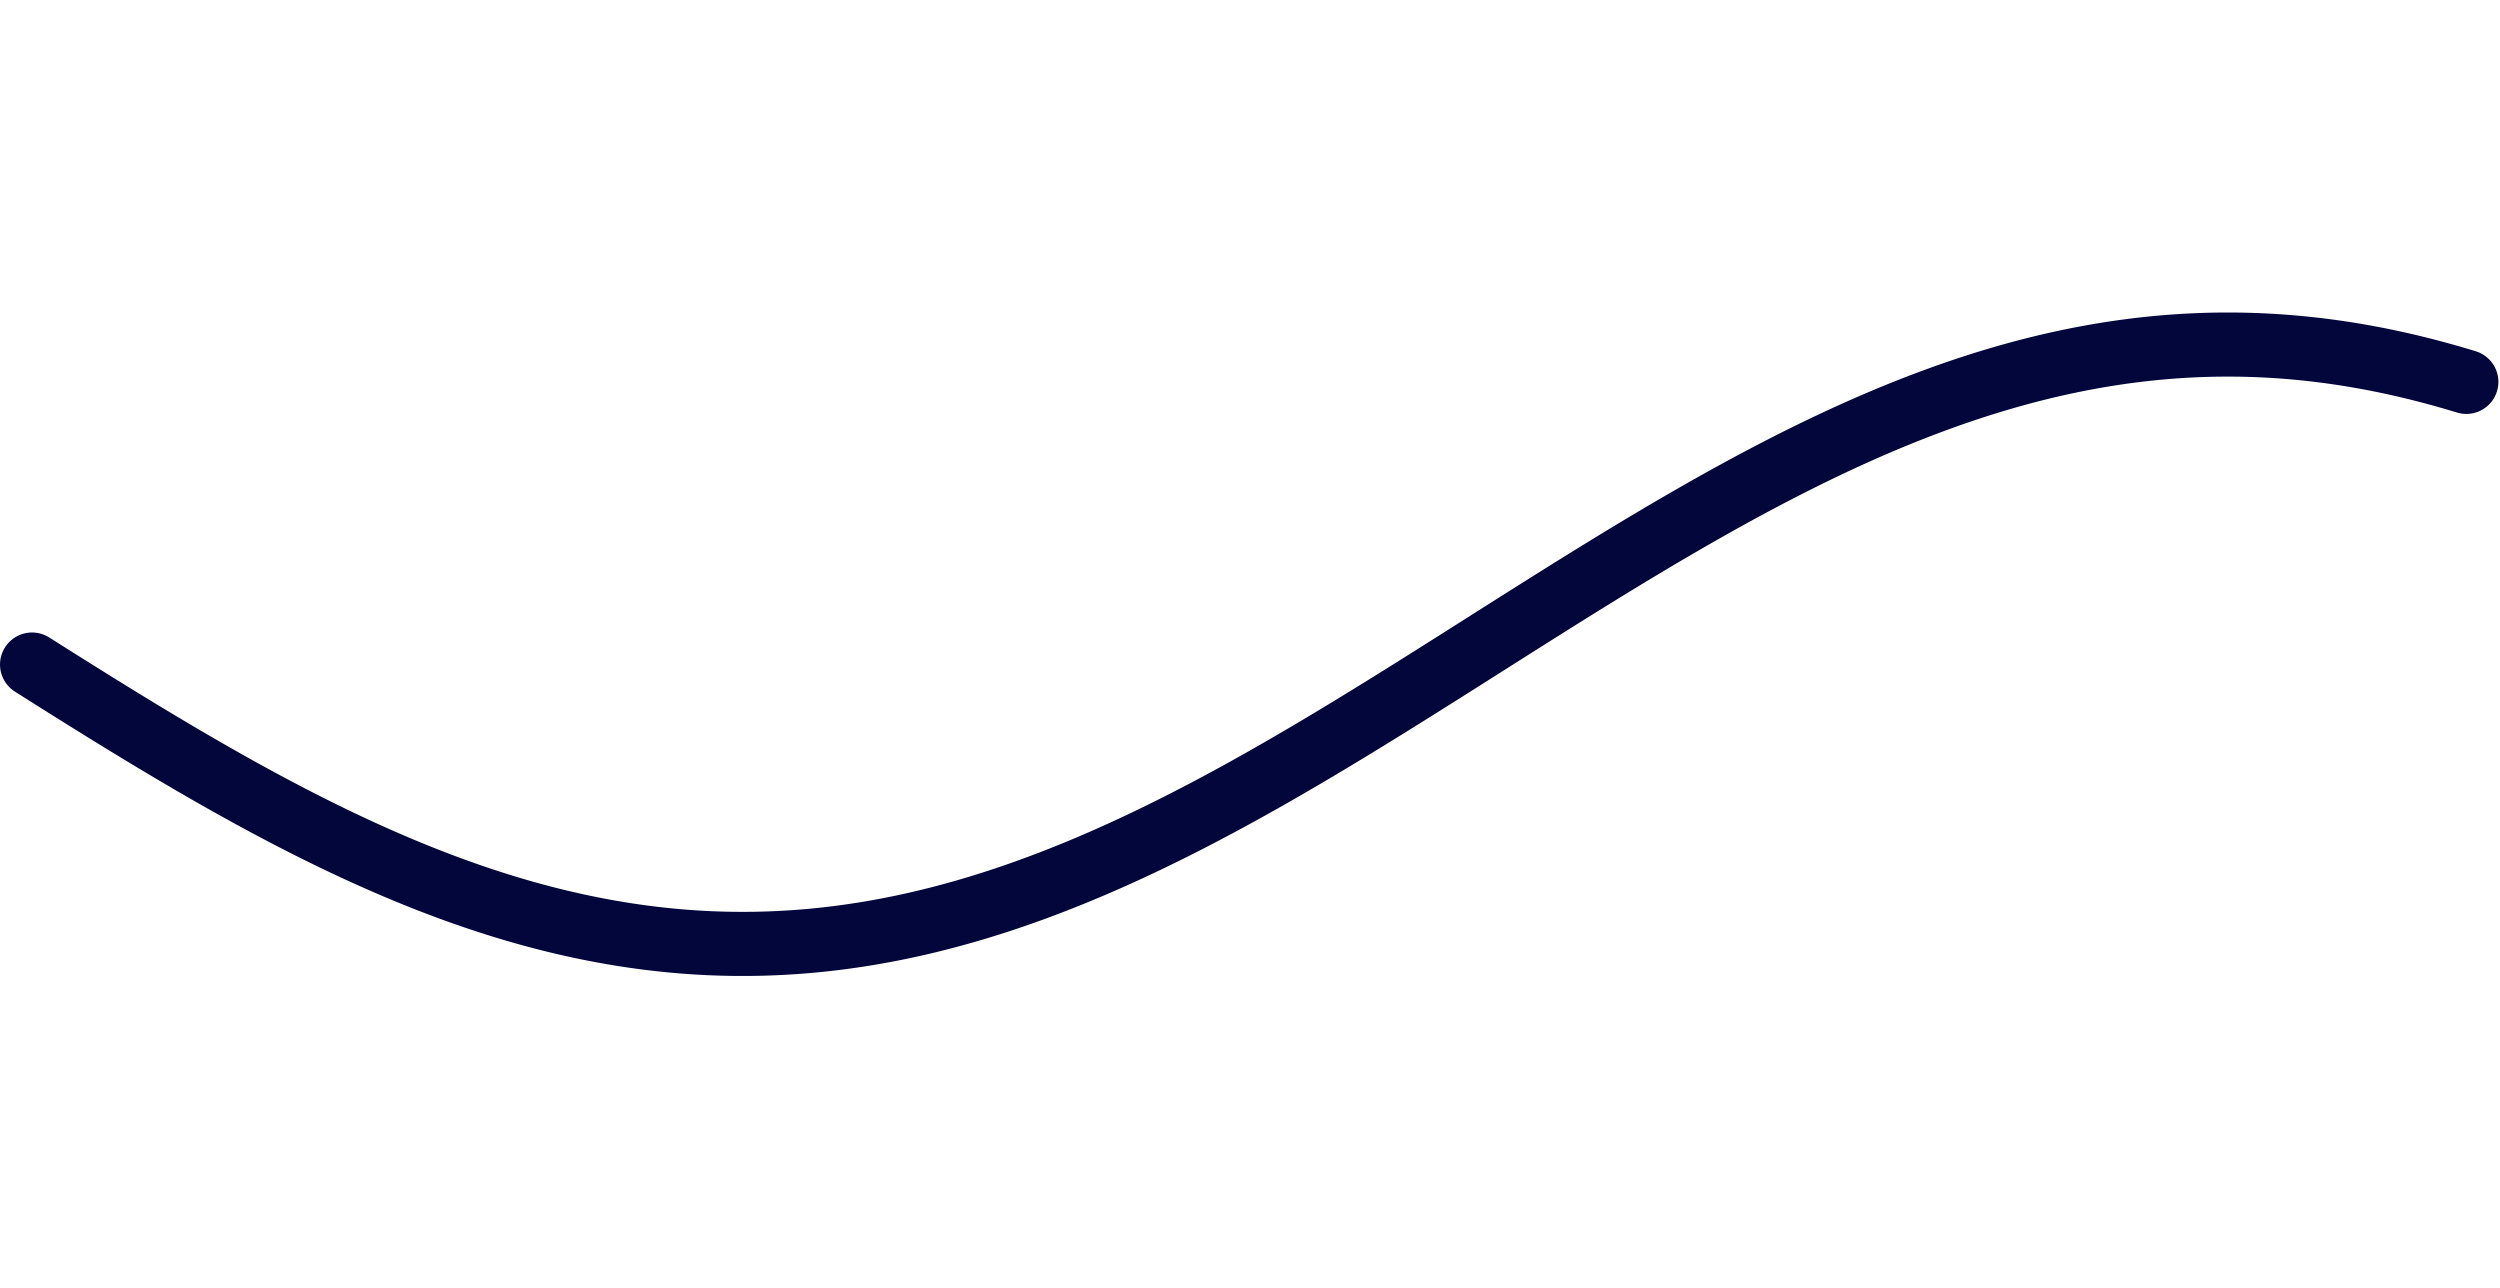 <svg version="1.1" xmlns="http://www.w3.org/2000/svg" xmlns:xlink="http://www.w3.org/1999/xlink" width="1560" height="804"><defs/><g><path fill="none" stroke="#02063B" paint-order="fill stroke markers" d=" M 20 414.668 L 21 415.301 L 22 415.933 L 23 416.565 L 24 417.197 L 25 417.828 L 26 418.46 L 27 419.091 L 28 419.723 L 29 420.353 L 30 420.984 L 31 421.615 L 32 422.245 L 33 422.875 L 34 423.505 L 35 424.134 L 36 424.764 L 37 425.393 L 38 426.022 L 39 426.65 L 40 427.278 L 41 427.906 L 42 428.534 L 43 429.161 L 44 429.788 L 45 430.415 L 46 431.041 L 47 431.667 L 48 432.293 L 49 432.918 L 50 433.543 L 51 434.168 L 52 434.792 L 53 435.416 L 54 436.04 L 55 436.663 L 56 437.285 L 57 437.908 L 58 438.53 L 59 439.151 L 60 439.772 L 61 440.393 L 62 441.013 L 63 441.633 L 64 442.252 L 65 442.871 L 66 443.489 L 67 444.107 L 68 444.724 L 69 445.341 L 70 445.958 L 71 446.574 L 72 447.189 L 73 447.804 L 74 448.418 L 75 449.032 L 76 449.645 L 77 450.258 L 78 450.87 L 79 451.482 L 80 452.093 L 81 452.703 L 82 453.313 L 83 453.922 L 84 454.531 L 85 455.139 L 86 455.746 L 87 456.353 L 88 456.959 L 89 457.565 L 90 458.17 L 91 458.774 L 92 459.378 L 93 459.981 L 94 460.583 L 95 461.185 L 96 461.786 L 97 462.386 L 98 462.986 L 99 463.585 L 100 464.183 L 101 464.78 L 102 465.377 L 103 465.973 L 104 466.568 L 105 467.163 L 106 467.757 L 107 468.35 L 108 468.942 L 109 469.533 L 110 470.124 L 111 470.714 L 112 471.303 L 113 471.892 L 114 472.479 L 115 473.066 L 116 473.652 L 117 474.237 L 118 474.821 L 119 475.405 L 120 475.987 L 121 476.569 L 122 477.15 L 123 477.73 L 124 478.309 L 125 478.887 L 126 479.465 L 127 480.041 L 128 480.617 L 129 481.192 L 130 481.765 L 131 482.338 L 132 482.91 L 133 483.481 L 134 484.051 L 135 484.62 L 136 485.189 L 137 485.756 L 138 486.322 L 139 486.887 L 140 487.452 L 141 488.015 L 142 488.578 L 143 489.139 L 144 489.699 L 145 490.259 L 146 490.817 L 147 491.374 L 148 491.931 L 149 492.486 L 150 493.04 L 151 493.593 L 152 494.145 L 153 494.696 L 154 495.246 L 155 495.795 L 156 496.343 L 157 496.89 L 158 497.436 L 159 497.98 L 160 498.524 L 161 499.066 L 162 499.607 L 163 500.148 L 164 500.687 L 165 501.224 L 166 501.761 L 167 502.297 L 168 502.831 L 169 503.364 L 170 503.897 L 171 504.427 L 172 504.957 L 173 505.486 L 174 506.013 L 175 506.539 L 176 507.064 L 177 507.588 L 178 508.111 L 179 508.632 L 180 509.152 L 181 509.671 L 182 510.189 L 183 510.705 L 184 511.22 L 185 511.734 L 186 512.247 L 187 512.758 L 188 513.268 L 189 513.777 L 190 514.285 L 191 514.791 L 192 515.296 L 193 515.8 L 194 516.302 L 195 516.803 L 196 517.303 L 197 517.801 L 198 518.298 L 199 518.794 L 200 519.288 L 201 519.781 L 202 520.273 L 203 520.763 L 204 521.252 L 205 521.74 L 206 522.226 L 207 522.711 L 208 523.194 L 209 523.676 L 210 524.157 L 211 524.636 L 212 525.114 L 213 525.591 L 214 526.066 L 215 526.539 L 216 527.011 L 217 527.482 L 218 527.951 L 219 528.419 L 220 528.886 L 221 529.35 L 222 529.814 L 223 530.276 L 224 530.736 L 225 531.195 L 226 531.653 L 227 532.109 L 228 532.564 L 229 533.017 L 230 533.468 L 231 533.918 L 232 534.367 L 233 534.814 L 234 535.259 L 235 535.703 L 236 536.146 L 237 536.586 L 238 537.026 L 239 537.464 L 240 537.9 L 241 538.334 L 242 538.768 L 243 539.199 L 244 539.629 L 245 540.057 L 246 540.484 L 247 540.909 L 248 541.333 L 249 541.755 L 250 542.175 L 251 542.594 L 252 543.011 L 253 543.427 L 254 543.841 L 255 544.253 L 256 544.663 L 257 545.072 L 258 545.48 L 259 545.886 L 260 546.29 L 261 546.692 L 262 547.093 L 263 547.492 L 264 547.889 L 265 548.285 L 266 548.679 L 267 549.071 L 268 549.462 L 269 549.851 L 270 550.238 L 271 550.624 L 272 551.008 L 273 551.39 L 274 551.77 L 275 552.149 L 276 552.526 L 277 552.901 L 278 553.275 L 279 553.646 L 280 554.016 L 281 554.385 L 282 554.751 L 283 555.116 L 284 555.479 L 285 555.84 L 286 556.2 L 287 556.558 L 288 556.914 L 289 557.268 L 290 557.62 L 291 557.971 L 292 558.319 L 293 558.666 L 294 559.012 L 295 559.355 L 296 559.697 L 297 560.036 L 298 560.374 L 299 560.711 L 300 561.045 L 301 561.377 L 302 561.708 L 303 562.037 L 304 562.364 L 305 562.689 L 306 563.012 L 307 563.334 L 308 563.653 L 309 563.971 L 310 564.287 L 311 564.601 L 312 564.913 L 313 565.223 L 314 565.532 L 315 565.838 L 316 566.143 L 317 566.446 L 318 566.747 L 319 567.045 L 320 567.343 L 321 567.638 L 322 567.931 L 323 568.222 L 324 568.512 L 325 568.799 L 326 569.085 L 327 569.369 L 328 569.65 L 329 569.93 L 330 570.208 L 331 570.484 L 332 570.758 L 333 571.03 L 334 571.3 L 335 571.569 L 336 571.835 L 337 572.099 L 338 572.362 L 339 572.622 L 340 572.881 L 341 573.137 L 342 573.392 L 343 573.644 L 344 573.895 L 345 574.143 L 346 574.39 L 347 574.635 L 348 574.877 L 349 575.118 L 350 575.357 L 351 575.593 L 352 575.828 L 353 576.061 L 354 576.291 L 355 576.52 L 356 576.747 L 357 576.971 L 358 577.194 L 359 577.415 L 360 577.633 L 361 577.85 L 362 578.065 L 363 578.277 L 364 578.488 L 365 578.696 L 366 578.903 L 367 579.107 L 368 579.31 L 369 579.51 L 370 579.708 L 371 579.905 L 372 580.099 L 373 580.291 L 374 580.481 L 375 580.669 L 376 580.856 L 377 581.04 L 378 581.222 L 379 581.401 L 380 581.579 L 381 581.755 L 382 581.929 L 383 582.1 L 384 582.27 L 385 582.437 L 386 582.603 L 387 582.766 L 388 582.927 L 389 583.087 L 390 583.244 L 391 583.399 L 392 583.552 L 393 583.703 L 394 583.851 L 395 583.998 L 396 584.143 L 397 584.285 L 398 584.425 L 399 584.564 L 400 584.7 L 401 584.834 L 402 584.966 L 403 585.096 L 404 585.224 L 405 585.35 L 406 585.473 L 407 585.595 L 408 585.714 L 409 585.831 L 410 585.946 L 411 586.059 L 412 586.17 L 413 586.279 L 414 586.386 L 415 586.49 L 416 586.593 L 417 586.693 L 418 586.791 L 419 586.887 L 420 586.981 L 421 587.073 L 422 587.163 L 423 587.25 L 424 587.336 L 425 587.419 L 426 587.5 L 427 587.579 L 428 587.656 L 429 587.731 L 430 587.804 L 431 587.874 L 432 587.943 L 433 588.009 L 434 588.073 L 435 588.135 L 436 588.195 L 437 588.253 L 438 588.308 L 439 588.361 L 440 588.413 L 441 588.462 L 442 588.509 L 443 588.554 L 444 588.596 L 445 588.637 L 446 588.675 L 447 588.712 L 448 588.746 L 449 588.778 L 450 588.808 L 451 588.835 L 452 588.861 L 453 588.884 L 454 588.905 L 455 588.924 L 456 588.941 L 457 588.956 L 458 588.969 L 459 588.979 L 460 588.988 L 461 588.994 L 462 588.998 L 463 589 L 464 589 L 465 588.997 L 466 588.993 L 467 588.986 L 468 588.977 L 469 588.966 L 470 588.953 L 471 588.938 L 472 588.92 L 473 588.901 L 474 588.879 L 475 588.855 L 476 588.829 L 477 588.801 L 478 588.771 L 479 588.738 L 480 588.703 L 481 588.667 L 482 588.628 L 483 588.587 L 484 588.544 L 485 588.498 L 486 588.451 L 487 588.401 L 488 588.349 L 489 588.295 L 490 588.239 L 491 588.181 L 492 588.121 L 493 588.058 L 494 587.994 L 495 587.927 L 496 587.858 L 497 587.787 L 498 587.714 L 499 587.639 L 500 587.561 L 501 587.482 L 502 587.4 L 503 587.316 L 504 587.23 L 505 587.142 L 506 587.052 L 507 586.96 L 508 586.865 L 509 586.769 L 510 586.67 L 511 586.569 L 512 586.466 L 513 586.361 L 514 586.254 L 515 586.145 L 516 586.034 L 517 585.92 L 518 585.804 L 519 585.687 L 520 585.567 L 521 585.445 L 522 585.321 L 523 585.195 L 524 585.066 L 525 584.936 L 526 584.803 L 527 584.669 L 528 584.532 L 529 584.393 L 530 584.252 L 531 584.11 L 532 583.964 L 533 583.817 L 534 583.668 L 535 583.517 L 536 583.363 L 537 583.208 L 538 583.05 L 539 582.891 L 540 582.729 L 541 582.565 L 542 582.399 L 543 582.231 L 544 582.061 L 545 581.889 L 546 581.715 L 547 581.538 L 548 581.36 L 549 581.18 L 550 580.997 L 551 580.813 L 552 580.626 L 553 580.438 L 554 580.247 L 555 580.054 L 556 579.86 L 557 579.663 L 558 579.464 L 559 579.263 L 560 579.06 L 561 578.855 L 562 578.648 L 563 578.439 L 564 578.228 L 565 578.015 L 566 577.8 L 567 577.583 L 568 577.364 L 569 577.143 L 570 576.92 L 571 576.695 L 572 576.468 L 573 576.238 L 574 576.007 L 575 575.774 L 576 575.539 L 577 575.302 L 578 575.063 L 579 574.821 L 580 574.578 L 581 574.333 L 582 574.086 L 583 573.837 L 584 573.586 L 585 573.333 L 586 573.078 L 587 572.821 L 588 572.562 L 589 572.301 L 590 572.039 L 591 571.774 L 592 571.507 L 593 571.238 L 594 570.968 L 595 570.695 L 596 570.421 L 597 570.144 L 598 569.866 L 599 569.586 L 600 569.303 L 601 569.019 L 602 568.733 L 603 568.445 L 604 568.155 L 605 567.864 L 606 567.57 L 607 567.274 L 608 566.977 L 609 566.677 L 610 566.376 L 611 566.073 L 612 565.768 L 613 565.461 L 614 565.152 L 615 564.841 L 616 564.529 L 617 564.214 L 618 563.898 L 619 563.58 L 620 563.26 L 621 562.938 L 622 562.614 L 623 562.289 L 624 561.961 L 625 561.632 L 626 561.301 L 627 560.968 L 628 560.633 L 629 560.297 L 630 559.958 L 631 559.618 L 632 559.276 L 633 558.932 L 634 558.587 L 635 558.239 L 636 557.89 L 637 557.539 L 638 557.186 L 639 556.832 L 640 556.475 L 641 556.117 L 642 555.757 L 643 555.396 L 644 555.032 L 645 554.667 L 646 554.3 L 647 553.931 L 648 553.561 L 649 553.189 L 650 552.815 L 651 552.439 L 652 552.062 L 653 551.683 L 654 551.302 L 655 550.919 L 656 550.535 L 657 550.149 L 658 549.762 L 659 549.372 L 660 548.981 L 661 548.588 L 662 548.194 L 663 547.798 L 664 547.4 L 665 547.001 L 666 546.6 L 667 546.197 L 668 545.792 L 669 545.386 L 670 544.978 L 671 544.569 L 672 544.158 L 673 543.745 L 674 543.331 L 675 542.915 L 676 542.498 L 677 542.079 L 678 541.658 L 679 541.235 L 680 540.812 L 681 540.386 L 682 539.959 L 683 539.53 L 684 539.1 L 685 538.668 L 686 538.235 L 687 537.8 L 688 537.363 L 689 536.925 L 690 536.485 L 691 536.044 L 692 535.601 L 693 535.157 L 694 534.711 L 695 534.264 L 696 533.815 L 697 533.364 L 698 532.912 L 699 532.459 L 700 532.004 L 701 531.548 L 702 531.09 L 703 530.631 L 704 530.17 L 705 529.707 L 706 529.244 L 707 528.778 L 708 528.312 L 709 527.843 L 710 527.374 L 711 526.903 L 712 526.43 L 713 525.956 L 714 525.481 L 715 525.004 L 716 524.526 L 717 524.047 L 718 523.566 L 719 523.083 L 720 522.599 L 721 522.114 L 722 521.628 L 723 521.14 L 724 520.651 L 725 520.16 L 726 519.668 L 727 519.175 L 728 518.68 L 729 518.184 L 730 517.687 L 731 517.188 L 732 516.688 L 733 516.186 L 734 515.684 L 735 515.18 L 736 514.675 L 737 514.168 L 738 513.66 L 739 513.151 L 740 512.641 L 741 512.129 L 742 511.616 L 743 511.102 L 744 510.586 L 745 510.07 L 746 509.552 L 747 509.033 L 748 508.512 L 749 507.991 L 750 507.468 L 751 506.944 L 752 506.418 L 753 505.892 L 754 505.364 L 755 504.835 L 756 504.305 L 757 503.774 L 758 503.242 L 759 502.708 L 760 502.174 L 761 501.638 L 762 501.101 L 763 500.563 L 764 500.023 L 765 499.483 L 766 498.941 L 767 498.399 L 768 497.855 L 769 497.31 L 770 496.764 L 771 496.217 L 772 495.669 L 773 495.12 L 774 494.57 L 775 494.018 L 776 493.466 L 777 492.913 L 778 492.358 L 779 491.803 L 780 491.246 L 781 490.689 L 782 490.13 L 783 489.57 L 784 489.01 L 785 488.448 L 786 487.886 L 787 487.322 L 788 486.757 L 789 486.192 L 790 485.625 L 791 485.058 L 792 484.49 L 793 483.92 L 794 483.35 L 795 482.779 L 796 482.206 L 797 481.633 L 798 481.059 L 799 480.484 L 800 479.909 L 801 479.332 L 802 478.754 L 803 478.176 L 804 477.596 L 805 477.016 L 806 476.435 L 807 475.853 L 808 475.27 L 809 474.687 L 810 474.102 L 811 473.517 L 812 472.931 L 813 472.344 L 814 471.756 L 815 471.168 L 816 470.578 L 817 469.988 L 818 469.397 L 819 468.806 L 820 468.213 L 821 467.62 L 822 467.026 L 823 466.431 L 824 465.836 L 825 465.24 L 826 464.643 L 827 464.045 L 828 463.447 L 829 462.848 L 830 462.248 L 831 461.648 L 832 461.046 L 833 460.445 L 834 459.842 L 835 459.239 L 836 458.635 L 837 458.031 L 838 457.426 L 839 456.82 L 840 456.214 L 841 455.607 L 842 454.999 L 843 454.391 L 844 453.782 L 845 453.173 L 846 452.563 L 847 451.952 L 848 451.341 L 849 450.729 L 850 450.117 L 851 449.504 L 852 448.891 L 853 448.277 L 854 447.662 L 855 447.047 L 856 446.432 L 857 445.816 L 858 445.199 L 859 444.582 L 860 443.965 L 861 443.347 L 862 442.728 L 863 442.109 L 864 441.49 L 865 440.87 L 866 440.25 L 867 439.629 L 868 439.008 L 869 438.387 L 870 437.765 L 871 437.142 L 872 436.519 L 873 435.896 L 874 435.273 L 875 434.649 L 876 434.024 L 877 433.4 L 878 432.774 L 879 432.149 L 880 431.523 L 881 430.897 L 882 430.271 L 883 429.644 L 884 429.017 L 885 428.389 L 886 427.762 L 887 427.134 L 888 426.505 L 889 425.877 L 890 425.248 L 891 424.619 L 892 423.99 L 893 423.36 L 894 422.73 L 895 422.1 L 896 421.47 L 897 420.839 L 898 420.208 L 899 419.577 L 900 418.946 L 901 418.315 L 902 417.683 L 903 417.051 L 904 416.419 L 905 415.787 L 906 415.155 L 907 414.523 L 908 413.89 L 909 413.257 L 910 412.625 L 911 411.992 L 912 411.359 L 913 410.726 L 914 410.092 L 915 409.459 L 916 408.825 L 917 408.192 L 918 407.558 L 919 406.925 L 920 406.291 L 921 405.657 L 922 405.023 L 923 404.39 L 924 403.756 L 925 403.122 L 926 402.488 L 927 401.854 L 928 401.22 L 929 400.586 L 930 399.952 L 931 399.319 L 932 398.685 L 933 398.051 L 934 397.417 L 935 396.784 L 936 396.15 L 937 395.516 L 938 394.883 L 939 394.25 L 940 393.616 L 941 392.983 L 942 392.35 L 943 391.717 L 944 391.084 L 945 390.451 L 946 389.819 L 947 389.186 L 948 388.554 L 949 387.922 L 950 387.29 L 951 386.658 L 952 386.026 L 953 385.395 L 954 384.763 L 955 384.132 L 956 383.501 L 957 382.871 L 958 382.24 L 959 381.61 L 960 380.98 L 961 380.35 L 962 379.721 L 963 379.091 L 964 378.462 L 965 377.834 L 966 377.205 L 967 376.577 L 968 375.949 L 969 375.322 L 970 374.694 L 971 374.068 L 972 373.441 L 973 372.815 L 974 372.189 L 975 371.563 L 976 370.938 L 977 370.313 L 978 369.688 L 979 369.064 L 980 368.44 L 981 367.817 L 982 367.194 L 983 366.571 L 984 365.949 L 985 365.327 L 986 364.706 L 987 364.085 L 988 363.464 L 989 362.844 L 990 362.225 L 991 361.606 L 992 360.987 L 993 360.369 L 994 359.751 L 995 359.134 L 996 358.517 L 997 357.901 L 998 357.285 L 999 356.67 L 1000 356.055 L 1001 355.441 L 1002 354.827 L 1003 354.214 L 1004 353.601 L 1005 352.989 L 1006 352.378 L 1007 351.767 L 1008 351.157 L 1009 350.547 L 1010 349.938 L 1011 349.329 L 1012 348.721 L 1013 348.114 L 1014 347.507 L 1015 346.901 L 1016 346.296 L 1017 345.691 L 1018 345.087 L 1019 344.483 L 1020 343.88 L 1021 343.278 L 1022 342.677 L 1023 342.076 L 1024 341.476 L 1025 340.876 L 1026 340.278 L 1027 339.68 L 1028 339.082 L 1029 338.486 L 1030 337.89 L 1031 337.295 L 1032 336.7 L 1033 336.107 L 1034 335.514 L 1035 334.922 L 1036 334.331 L 1037 333.74 L 1038 333.15 L 1039 332.561 L 1040 331.973 L 1041 331.386 L 1042 330.799 L 1043 330.213 L 1044 329.628 L 1045 329.044 L 1046 328.461 L 1047 327.879 L 1048 327.297 L 1049 326.717 L 1050 326.137 L 1051 325.558 L 1052 324.98 L 1053 324.402 L 1054 323.826 L 1055 323.251 L 1056 322.676 L 1057 322.103 L 1058 321.53 L 1059 320.958 L 1060 320.387 L 1061 319.818 L 1062 319.249 L 1063 318.681 L 1064 318.114 L 1065 317.548 L 1066 316.983 L 1067 316.418 L 1068 315.855 L 1069 315.293 L 1070 314.732 L 1071 314.172 L 1072 313.613 L 1073 313.055 L 1074 312.498 L 1075 311.942 L 1076 311.386 L 1077 310.832 L 1078 310.28 L 1079 309.728 L 1080 309.177 L 1081 308.627 L 1082 308.078 L 1083 307.531 L 1084 306.984 L 1085 306.439 L 1086 305.895 L 1087 305.351 L 1088 304.809 L 1089 304.268 L 1090 303.728 L 1091 303.19 L 1092 302.652 L 1093 302.116 L 1094 301.58 L 1095 301.046 L 1096 300.513 L 1097 299.981 L 1098 299.451 L 1099 298.921 L 1100 298.393 L 1101 297.866 L 1102 297.34 L 1103 296.815 L 1104 296.291 L 1105 295.769 L 1106 295.248 L 1107 294.728 L 1108 294.21 L 1109 293.692 L 1110 293.176 L 1111 292.661 L 1112 292.148 L 1113 291.635 L 1114 291.124 L 1115 290.614 L 1116 290.106 L 1117 289.599 L 1118 289.093 L 1119 288.588 L 1120 288.085 L 1121 287.583 L 1122 287.082 L 1123 286.582 L 1124 286.084 L 1125 285.588 L 1126 285.092 L 1127 284.598 L 1128 284.105 L 1129 283.614 L 1130 283.124 L 1131 282.635 L 1132 282.148 L 1133 281.662 L 1134 281.178 L 1135 280.695 L 1136 280.213 L 1137 279.732 L 1138 279.254 L 1139 278.776 L 1140 278.3 L 1141 277.825 L 1142 277.352 L 1143 276.88 L 1144 276.41 L 1145 275.941 L 1146 275.473 L 1147 275.007 L 1148 274.543 L 1149 274.08 L 1150 273.618 L 1151 273.158 L 1152 272.699 L 1153 272.242 L 1154 271.786 L 1155 271.332 L 1156 270.879 L 1157 270.428 L 1158 269.978 L 1159 269.53 L 1160 269.084 L 1161 268.638 L 1162 268.195 L 1163 267.753 L 1164 267.312 L 1165 266.873 L 1166 266.436 L 1167 266 L 1168 265.566 L 1169 265.133 L 1170 264.702 L 1171 264.272 L 1172 263.844 L 1173 263.418 L 1174 262.993 L 1175 262.57 L 1176 262.148 L 1177 261.728 L 1178 261.31 L 1179 260.893 L 1180 260.478 L 1181 260.064 L 1182 259.653 L 1183 259.242 L 1184 258.834 L 1185 258.427 L 1186 258.021 L 1187 257.618 L 1188 257.216 L 1189 256.815 L 1190 256.417 L 1191 256.02 L 1192 255.624 L 1193 255.231 L 1194 254.839 L 1195 254.448 L 1196 254.06 L 1197 253.673 L 1198 253.288 L 1199 252.904 L 1200 252.523 L 1201 252.142 L 1202 251.764 L 1203 251.388 L 1204 251.013 L 1205 250.64 L 1206 250.268 L 1207 249.899 L 1208 249.531 L 1209 249.165 L 1210 248.8 L 1211 248.438 L 1212 248.077 L 1213 247.718 L 1214 247.36 L 1215 247.005 L 1216 246.651 L 1217 246.299 L 1218 245.949 L 1219 245.601 L 1220 245.254 L 1221 244.909 L 1222 244.566 L 1223 244.225 L 1224 243.886 L 1225 243.548 L 1226 243.212 L 1227 242.878 L 1228 242.546 L 1229 242.216 L 1230 241.888 L 1231 241.561 L 1232 241.236 L 1233 240.914 L 1234 240.593 L 1235 240.273 L 1236 239.956 L 1237 239.641 L 1238 239.327 L 1239 239.015 L 1240 238.705 L 1241 238.398 L 1242 238.091 L 1243 237.787 L 1244 237.485 L 1245 237.185 L 1246 236.886 L 1247 236.589 L 1248 236.295 L 1249 236.002 L 1250 235.711 L 1251 235.422 L 1252 235.135 L 1253 234.85 L 1254 234.566 L 1255 234.285 L 1256 234.006 L 1257 233.728 L 1258 233.453 L 1259 233.179 L 1260 232.907 L 1261 232.638 L 1262 232.37 L 1263 232.104 L 1264 231.84 L 1265 231.578 L 1266 231.318 L 1267 231.06 L 1268 230.804 L 1269 230.55 L 1270 230.298 L 1271 230.048 L 1272 229.8 L 1273 229.554 L 1274 229.309 L 1275 229.067 L 1276 228.827 L 1277 228.589 L 1278 228.353 L 1279 228.118 L 1280 227.886 L 1281 227.656 L 1282 227.428 L 1283 227.201 L 1284 226.977 L 1285 226.755 L 1286 226.535 L 1287 226.317 L 1288 226.1 L 1289 225.886 L 1290 225.674 L 1291 225.464 L 1292 225.256 L 1293 225.05 L 1294 224.846 L 1295 224.644 L 1296 224.444 L 1297 224.246 L 1298 224.05 L 1299 223.857 L 1300 223.665 L 1301 223.475 L 1302 223.288 L 1303 223.102 L 1304 222.918 L 1305 222.737 L 1306 222.557 L 1307 222.38 L 1308 222.205 L 1309 222.032 L 1310 221.86 L 1311 221.691 L 1312 221.524 L 1313 221.359 L 1314 221.197 L 1315 221.036 L 1316 220.877 L 1317 220.72 L 1318 220.566 L 1319 220.413 L 1320 220.263 L 1321 220.115 L 1322 219.969 L 1323 219.824 L 1324 219.682 L 1325 219.542 L 1326 219.405 L 1327 219.269 L 1328 219.135 L 1329 219.004 L 1330 218.874 L 1331 218.747 L 1332 218.622 L 1333 218.499 L 1334 218.378 L 1335 218.259 L 1336 218.142 L 1337 218.027 L 1338 217.915 L 1339 217.804 L 1340 217.696 L 1341 217.59 L 1342 217.486 L 1343 217.384 L 1344 217.284 L 1345 217.186 L 1346 217.091 L 1347 216.997 L 1348 216.906 L 1349 216.817 L 1350 216.73 L 1351 216.645 L 1352 216.562 L 1353 216.481 L 1354 216.403 L 1355 216.326 L 1356 216.252 L 1357 216.18 L 1358 216.11 L 1359 216.042 L 1360 215.976 L 1361 215.912 L 1362 215.851 L 1363 215.792 L 1364 215.734 L 1365 215.679 L 1366 215.627 L 1367 215.576 L 1368 215.527 L 1369 215.481 L 1370 215.436 L 1371 215.394 L 1372 215.354 L 1373 215.316 L 1374 215.28 L 1375 215.247 L 1376 215.215 L 1377 215.186 L 1378 215.159 L 1379 215.134 L 1380 215.111 L 1381 215.09 L 1382 215.071 L 1383 215.055 L 1384 215.041 L 1385 215.029 L 1386 215.019 L 1387 215.011 L 1388 215.005 L 1389 215.001 L 1390 215 L 1391 215.001 L 1392 215.004 L 1393 215.009 L 1394 215.016 L 1395 215.025 L 1396 215.037 L 1397 215.05 L 1398 215.066 L 1399 215.084 L 1400 215.104 L 1401 215.126 L 1402 215.151 L 1403 215.177 L 1404 215.206 L 1405 215.237 L 1406 215.27 L 1407 215.305 L 1408 215.342 L 1409 215.381 L 1410 215.423 L 1411 215.467 L 1412 215.512 L 1413 215.56 L 1414 215.611 L 1415 215.663 L 1416 215.717 L 1417 215.774 L 1418 215.832 L 1419 215.893 L 1420 215.956 L 1421 216.021 L 1422 216.089 L 1423 216.158 L 1424 216.229 L 1425 216.303 L 1426 216.379 L 1427 216.457 L 1428 216.537 L 1429 216.619 L 1430 216.703 L 1431 216.79 L 1432 216.878 L 1433 216.969 L 1434 217.062 L 1435 217.157 L 1436 217.254 L 1437 217.353 L 1438 217.454 L 1439 217.558 L 1440 217.663 L 1441 217.771 L 1442 217.88 L 1443 217.992 L 1444 218.106 L 1445 218.223 L 1446 218.341 L 1447 218.461 L 1448 218.584 L 1449 218.708 L 1450 218.835 L 1451 218.964 L 1452 219.094 L 1453 219.227 L 1454 219.362 L 1455 219.5 L 1456 219.639 L 1457 219.78 L 1458 219.924 L 1459 220.069 L 1460 220.217 L 1461 220.367 L 1462 220.518 L 1463 220.672 L 1464 220.828 L 1465 220.986 L 1466 221.147 L 1467 221.309 L 1468 221.473 L 1469 221.639 L 1470 221.808 L 1471 221.978 L 1472 222.151 L 1473 222.326 L 1474 222.502 L 1475 222.681 L 1476 222.862 L 1477 223.045 L 1478 223.23 L 1479 223.417 L 1480 223.606 L 1481 223.797 L 1482 223.99 L 1483 224.185 L 1484 224.383 L 1485 224.582 L 1486 224.783 L 1487 224.987 L 1488 225.192 L 1489 225.399 L 1490 225.609 L 1491 225.82 L 1492 226.034 L 1493 226.249 L 1494 226.467 L 1495 226.687 L 1496 226.908 L 1497 227.132 L 1498 227.357 L 1499 227.585 L 1500 227.815 L 1501 228.046 L 1502 228.28 L 1503 228.515 L 1504 228.753 L 1505 228.993 L 1506 229.234 L 1507 229.478 L 1508 229.723 L 1509 229.971 L 1510 230.22 L 1511 230.472 L 1512 230.725 L 1513 230.981 L 1514 231.238 L 1515 231.498 L 1516 231.759 L 1517 232.022 L 1518 232.287 L 1519 232.555 L 1520 232.824 L 1521 233.095 L 1522 233.368 L 1523 233.643 L 1524 233.92 L 1525 234.198 L 1526 234.479 L 1527 234.762 L 1528 235.046 L 1529 235.333 L 1530 235.621 L 1531 235.912 L 1532 236.204 L 1533 236.498 L 1534 236.794 L 1535 237.092 L 1536 237.392 L 1537 237.693 L 1538 237.997 L 1539 238.303" stroke-linecap="round" stroke-linejoin="round" stroke-miterlimit="10" stroke-width="40"/></g></svg>